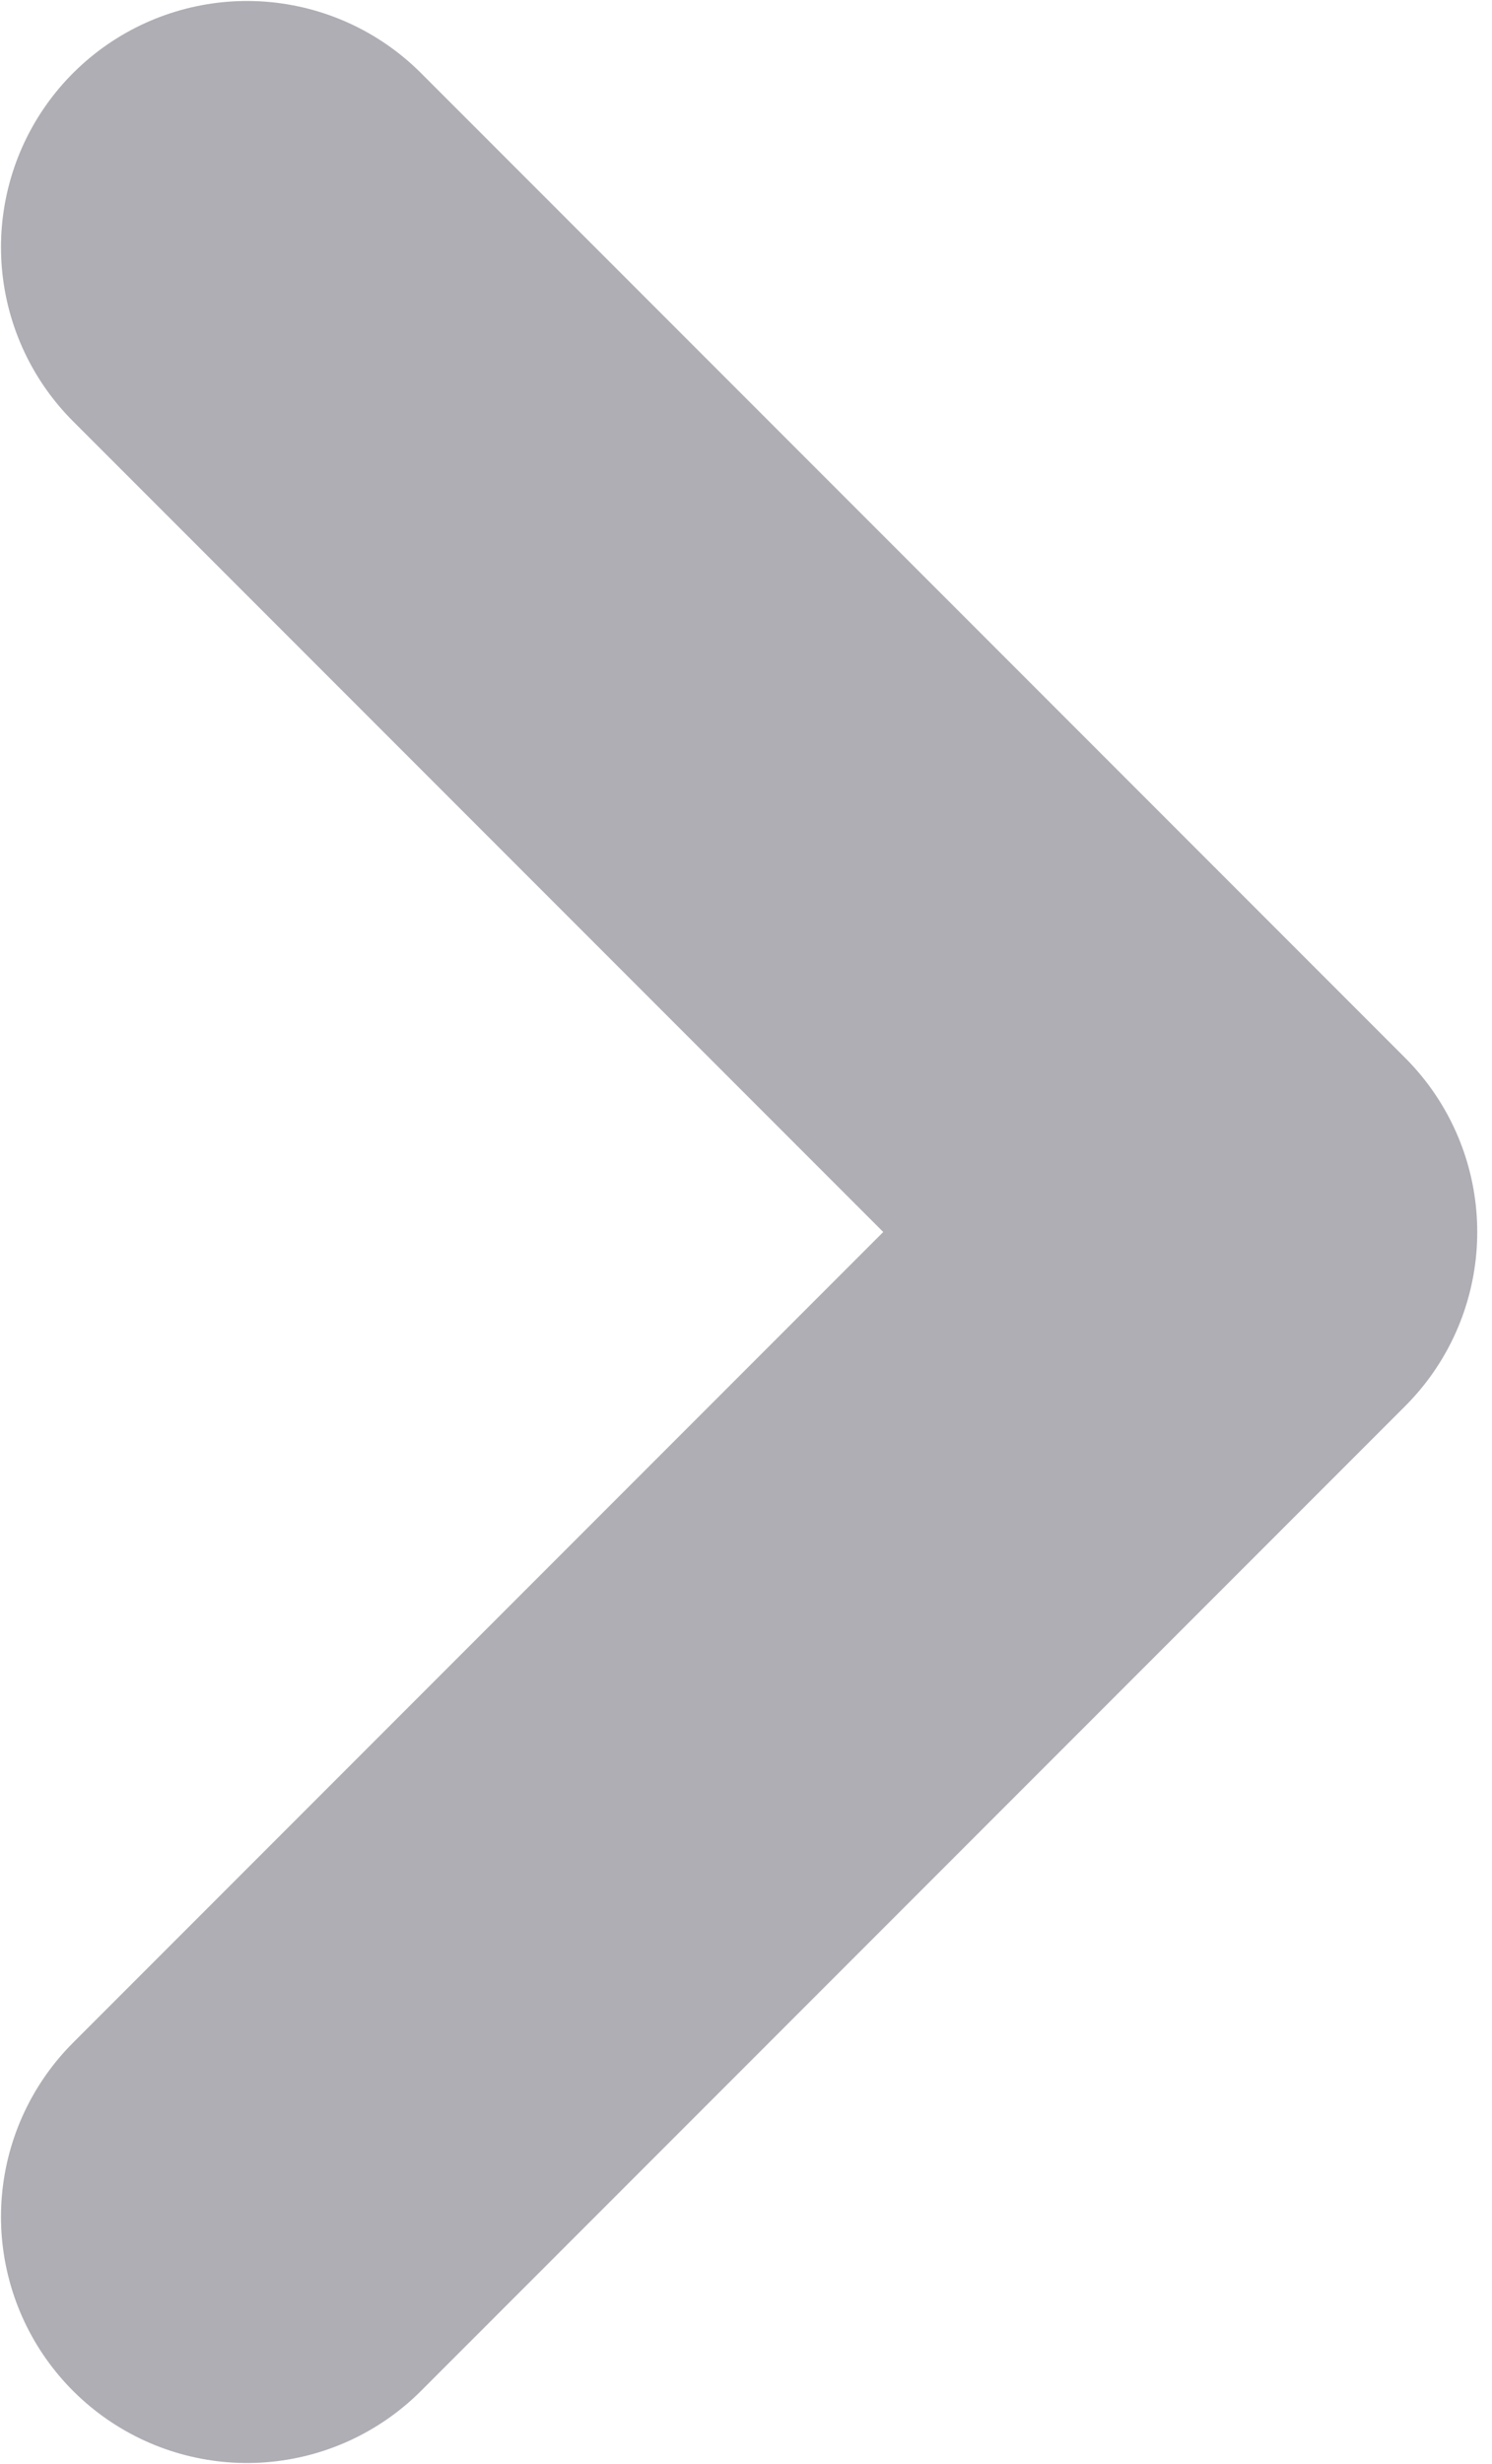 <svg width="6.064" height="10.008" viewBox="0 0 6.064 10.008" fill="none" xmlns="http://www.w3.org/2000/svg" xmlns:xlink="http://www.w3.org/1999/xlink">
	<defs/>
	<path id="Path" d="M1.004 1.004L5.004 5.004L1.004 9.004" stroke="#AEAEB4" stroke-opacity="1" stroke-width="2" stroke-linejoin="round" stroke-linecap="round"/>
</svg>
